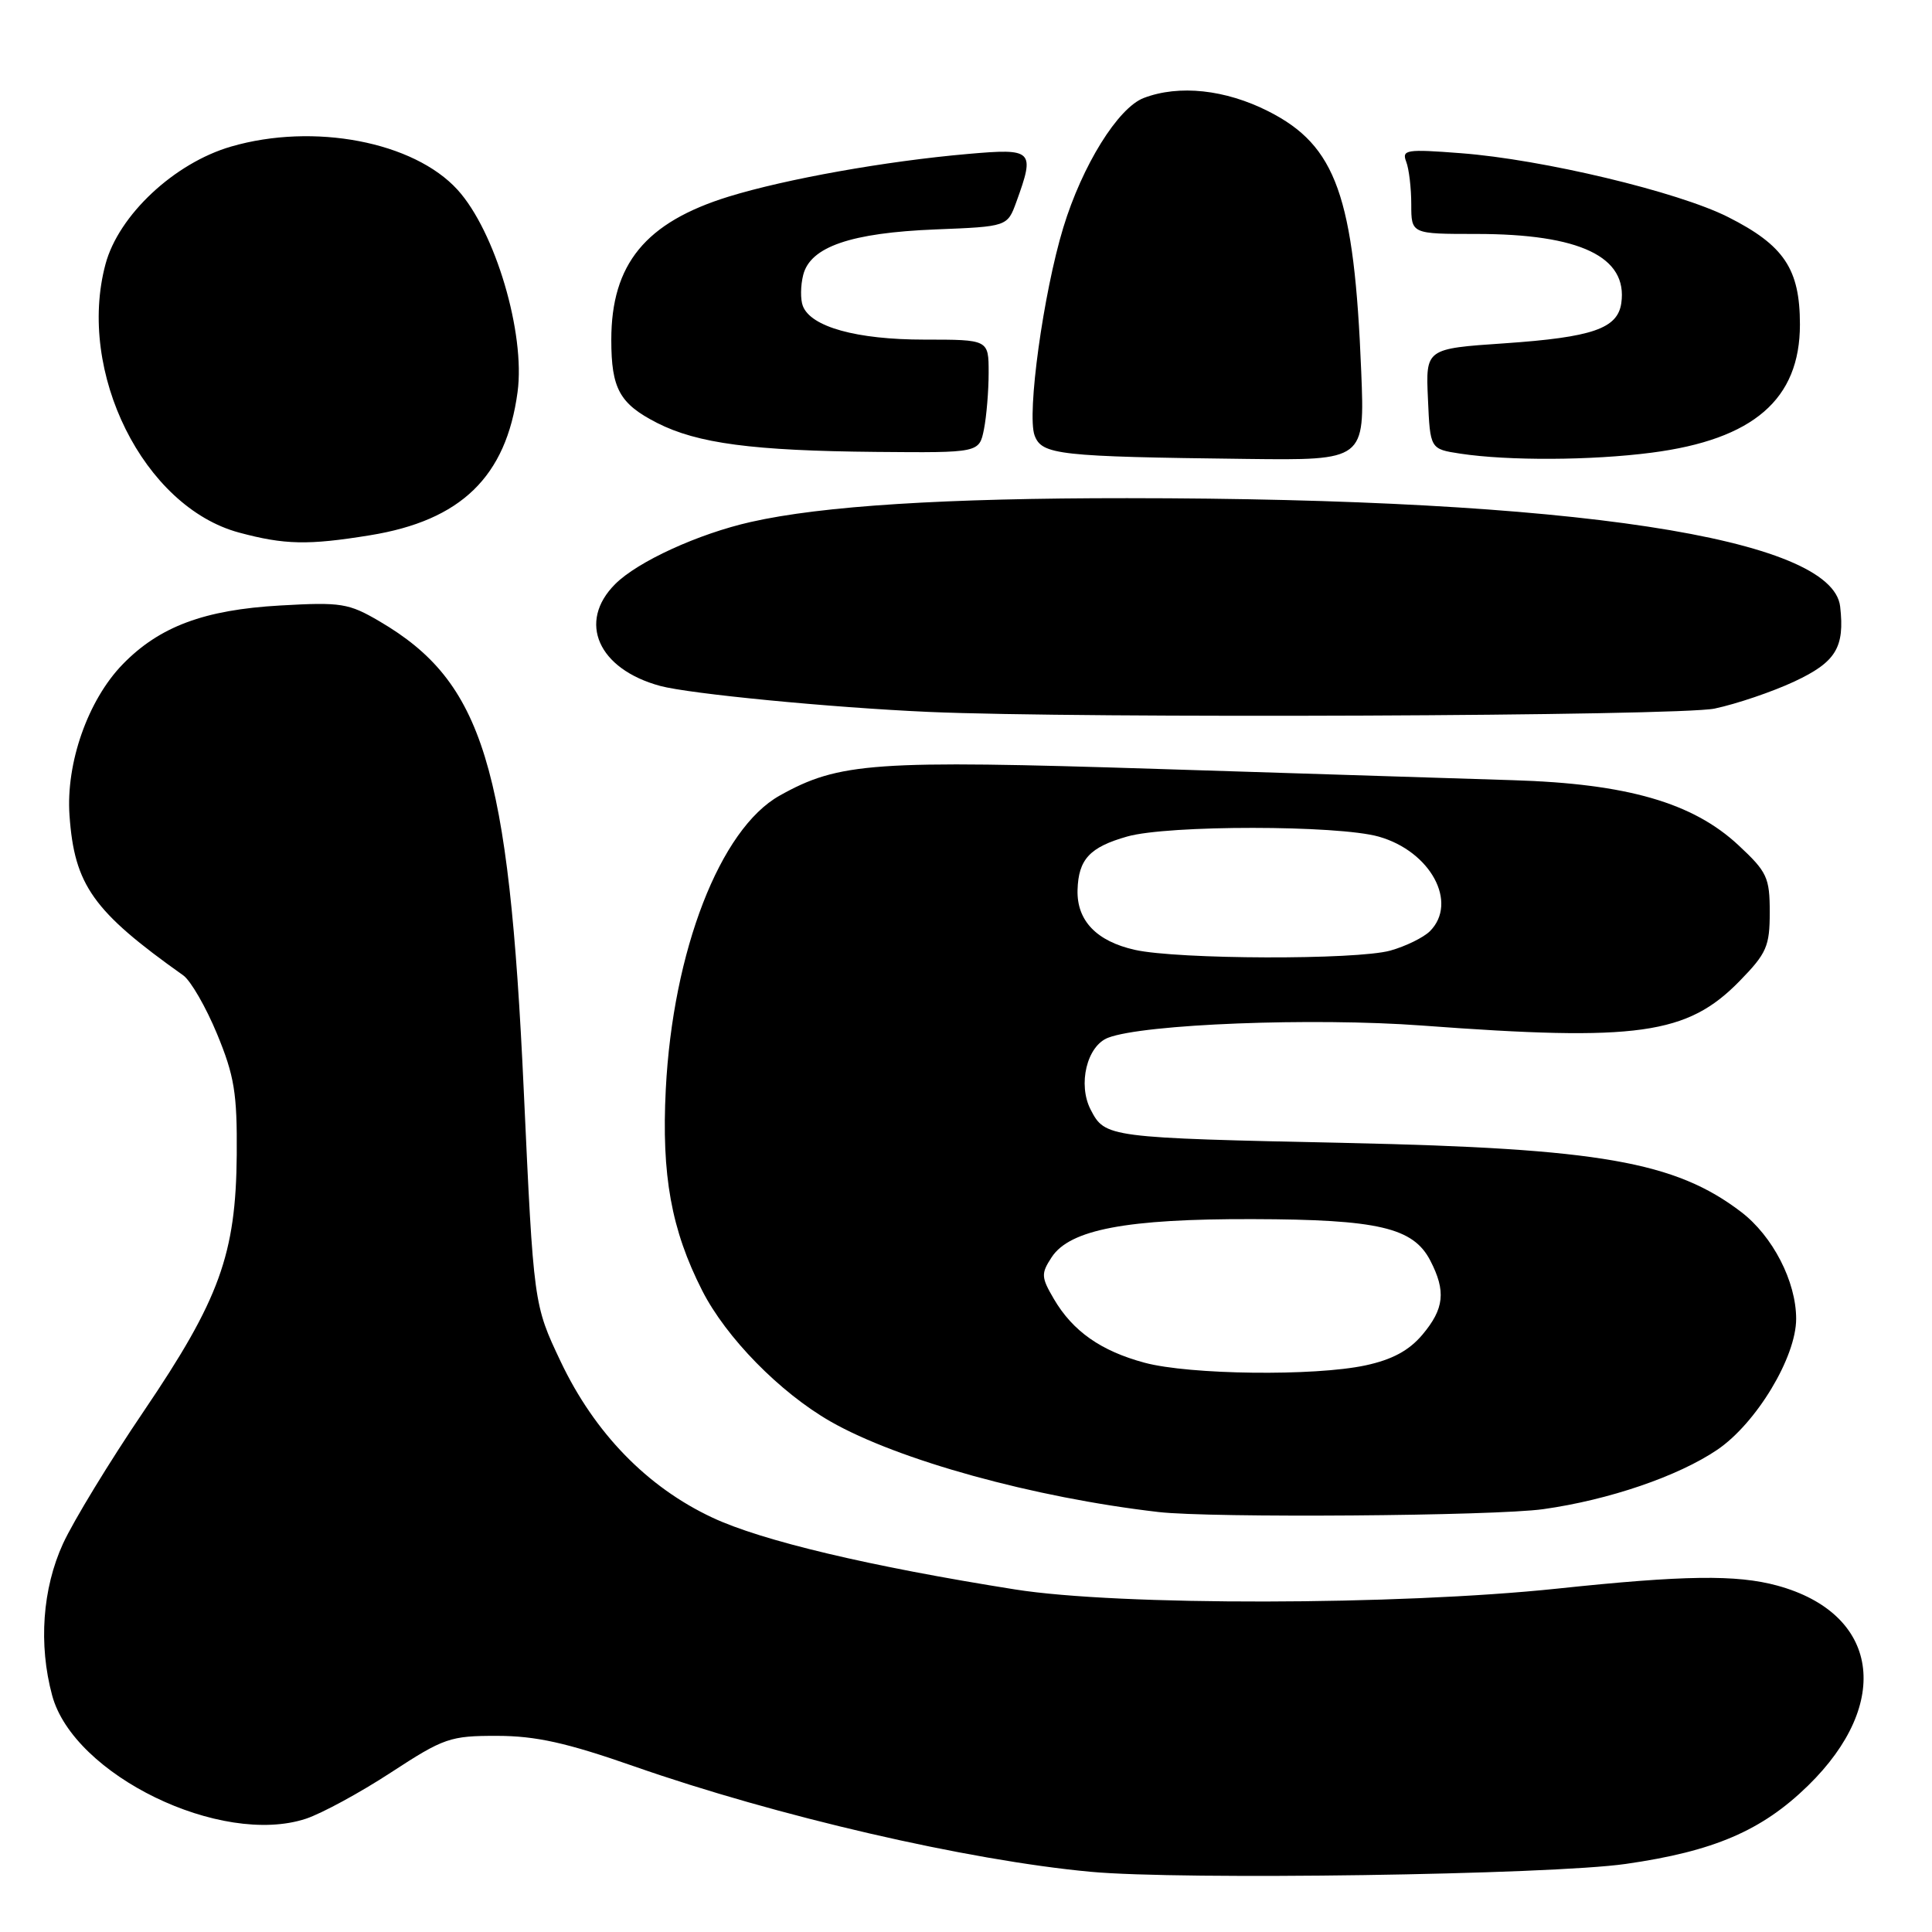 <?xml version="1.0" encoding="UTF-8" standalone="no"?>
<!DOCTYPE svg PUBLIC "-//W3C//DTD SVG 1.1//EN" "http://www.w3.org/Graphics/SVG/1.1/DTD/svg11.dtd" >
<svg xmlns="http://www.w3.org/2000/svg" xmlns:xlink="http://www.w3.org/1999/xlink" version="1.1" viewBox="0 0 256 256">
 <g >
 <path fill="currentColor"
d=" M 215.42 246.98 C 227.09 245.31 233.45 242.58 239.56 236.62 C 250.80 225.65 248.99 213.79 235.50 210.10 C 230.10 208.63 223.16 208.72 206.35 210.50 C 185.19 212.73 148.22 212.79 134.50 210.61 C 115.27 207.56 100.95 204.17 94.39 201.09 C 85.76 197.05 78.80 189.90 74.30 180.43 C 70.71 172.86 70.71 172.86 69.40 144.48 C 67.42 101.46 64.01 90.37 50.29 82.33 C 46.20 79.93 45.20 79.77 37.14 80.23 C 27.06 80.80 21.12 83.02 16.25 88.03 C 11.65 92.77 8.72 101.10 9.21 108.05 C 9.86 117.29 12.33 120.76 24.28 129.24 C 25.26 129.93 27.28 133.43 28.76 137.00 C 31.06 142.57 31.43 144.86 31.37 153.00 C 31.26 166.20 29.09 172.17 19.05 186.99 C 14.54 193.64 9.73 201.54 8.35 204.54 C 5.62 210.50 5.09 217.91 6.91 224.65 C 9.75 235.21 29.29 244.70 40.54 240.99 C 42.64 240.29 47.71 237.54 51.81 234.86 C 58.83 230.28 59.64 230.00 65.88 230.01 C 71.02 230.02 75.07 230.92 84.00 234.04 C 102.92 240.66 128.21 246.51 144.50 248.02 C 156.44 249.14 205.41 248.42 215.42 246.98 Z  M 204.50 199.97 C 213.18 198.75 222.35 195.62 227.55 192.10 C 232.72 188.59 238.00 179.84 238.00 174.75 C 238.00 169.81 234.90 163.79 230.71 160.59 C 221.98 153.93 211.92 152.17 178.50 151.45 C 146.75 150.77 146.43 150.73 144.52 147.04 C 142.79 143.69 144.02 138.59 146.82 137.51 C 151.50 135.69 174.01 134.82 188.43 135.89 C 217.02 138.02 223.57 137.10 230.52 129.98 C 234.09 126.32 234.50 125.39 234.50 120.88 C 234.50 116.28 234.15 115.53 230.37 112.01 C 224.32 106.36 215.59 103.84 200.50 103.38 C 193.90 103.17 172.72 102.50 153.44 101.89 C 115.76 100.69 111.19 101.01 103.31 105.42 C 95.41 109.84 89.15 126.01 88.22 144.34 C 87.64 155.75 88.95 162.95 93.04 171.00 C 96.21 177.24 103.34 184.51 110.04 188.35 C 118.99 193.47 136.97 198.44 153.50 200.35 C 160.47 201.16 198.06 200.88 204.50 199.97 Z  M 227.20 93.89 C 230.12 93.27 234.86 91.66 237.75 90.31 C 243.27 87.73 244.45 85.80 243.83 80.37 C 242.79 71.26 208.43 66.03 149.36 66.01 C 125.22 66.00 108.91 67.03 99.50 69.16 C 92.53 70.73 84.50 74.41 81.52 77.39 C 76.49 82.41 79.25 88.66 87.48 90.89 C 91.37 91.94 110.02 93.75 123.00 94.33 C 143.12 95.22 222.44 94.89 227.20 93.89 Z  M 49.00 70.93 C 61.08 68.98 67.07 63.18 68.58 51.95 C 69.63 44.17 65.62 30.64 60.63 25.15 C 54.83 18.77 41.57 16.24 30.62 19.42 C 23.09 21.61 15.72 28.51 13.98 35.00 C 10.14 49.30 19.04 67.17 31.68 70.57 C 37.71 72.19 40.82 72.26 49.00 70.93 Z  M 180.37 49.25 C 179.44 26.00 177.06 19.30 168.07 14.75 C 162.37 11.86 156.23 11.20 151.56 12.98 C 148.14 14.28 143.40 21.92 140.89 30.16 C 138.25 38.83 136.04 54.87 137.09 57.70 C 138.05 60.27 140.23 60.51 165.17 60.81 C 180.84 61.00 180.84 61.00 180.37 49.25 Z  M 218.86 59.98 C 232.35 58.23 238.50 52.91 238.50 43.00 C 238.50 35.64 236.40 32.50 228.96 28.75 C 222.34 25.41 204.39 21.12 193.58 20.30 C 186.34 19.74 185.72 19.84 186.33 21.43 C 186.70 22.38 187.00 24.93 187.00 27.08 C 187.00 31.00 187.00 31.00 195.63 31.00 C 209.36 31.00 215.71 34.03 214.83 40.17 C 214.34 43.54 211.00 44.69 199.37 45.49 C 188.91 46.20 188.91 46.20 189.21 52.85 C 189.50 59.50 189.50 59.50 193.50 60.11 C 199.85 61.07 210.87 61.02 218.86 59.98 Z  M 130.38 56.88 C 130.72 55.16 131.00 51.78 131.00 49.38 C 131.00 45.00 131.00 45.00 122.47 45.00 C 113.52 45.00 107.44 43.32 106.38 40.54 C 106.05 39.69 106.07 37.84 106.43 36.43 C 107.37 32.70 112.74 30.85 123.97 30.40 C 133.48 30.02 133.48 30.02 134.67 26.76 C 137.16 19.89 136.91 19.64 128.25 20.40 C 117.36 21.35 104.16 23.71 96.56 26.05 C 85.53 29.46 81.00 34.99 81.00 45.03 C 81.00 51.51 82.10 53.50 87.07 56.04 C 92.42 58.76 99.74 59.73 116.12 59.88 C 129.75 60.00 129.75 60.00 130.38 56.88 Z  M 151.67 180.57 C 145.87 179.01 142.15 176.39 139.65 172.13 C 137.95 169.23 137.93 168.76 139.35 166.59 C 141.75 162.92 149.29 161.49 166.00 161.54 C 182.60 161.58 187.26 162.66 189.52 167.03 C 191.62 171.09 191.37 173.41 188.48 176.85 C 186.70 178.96 184.47 180.16 180.93 180.92 C 174.17 182.37 157.64 182.17 151.67 180.57 Z  M 150.37 125.86 C 145.29 124.72 142.67 121.98 142.78 117.93 C 142.90 113.86 144.39 112.25 149.37 110.84 C 154.74 109.31 177.30 109.32 182.70 110.86 C 189.57 112.81 193.24 119.61 189.47 123.39 C 188.62 124.23 186.26 125.39 184.22 125.96 C 179.70 127.21 156.09 127.14 150.37 125.86 Z "/>
</g>
</svg>